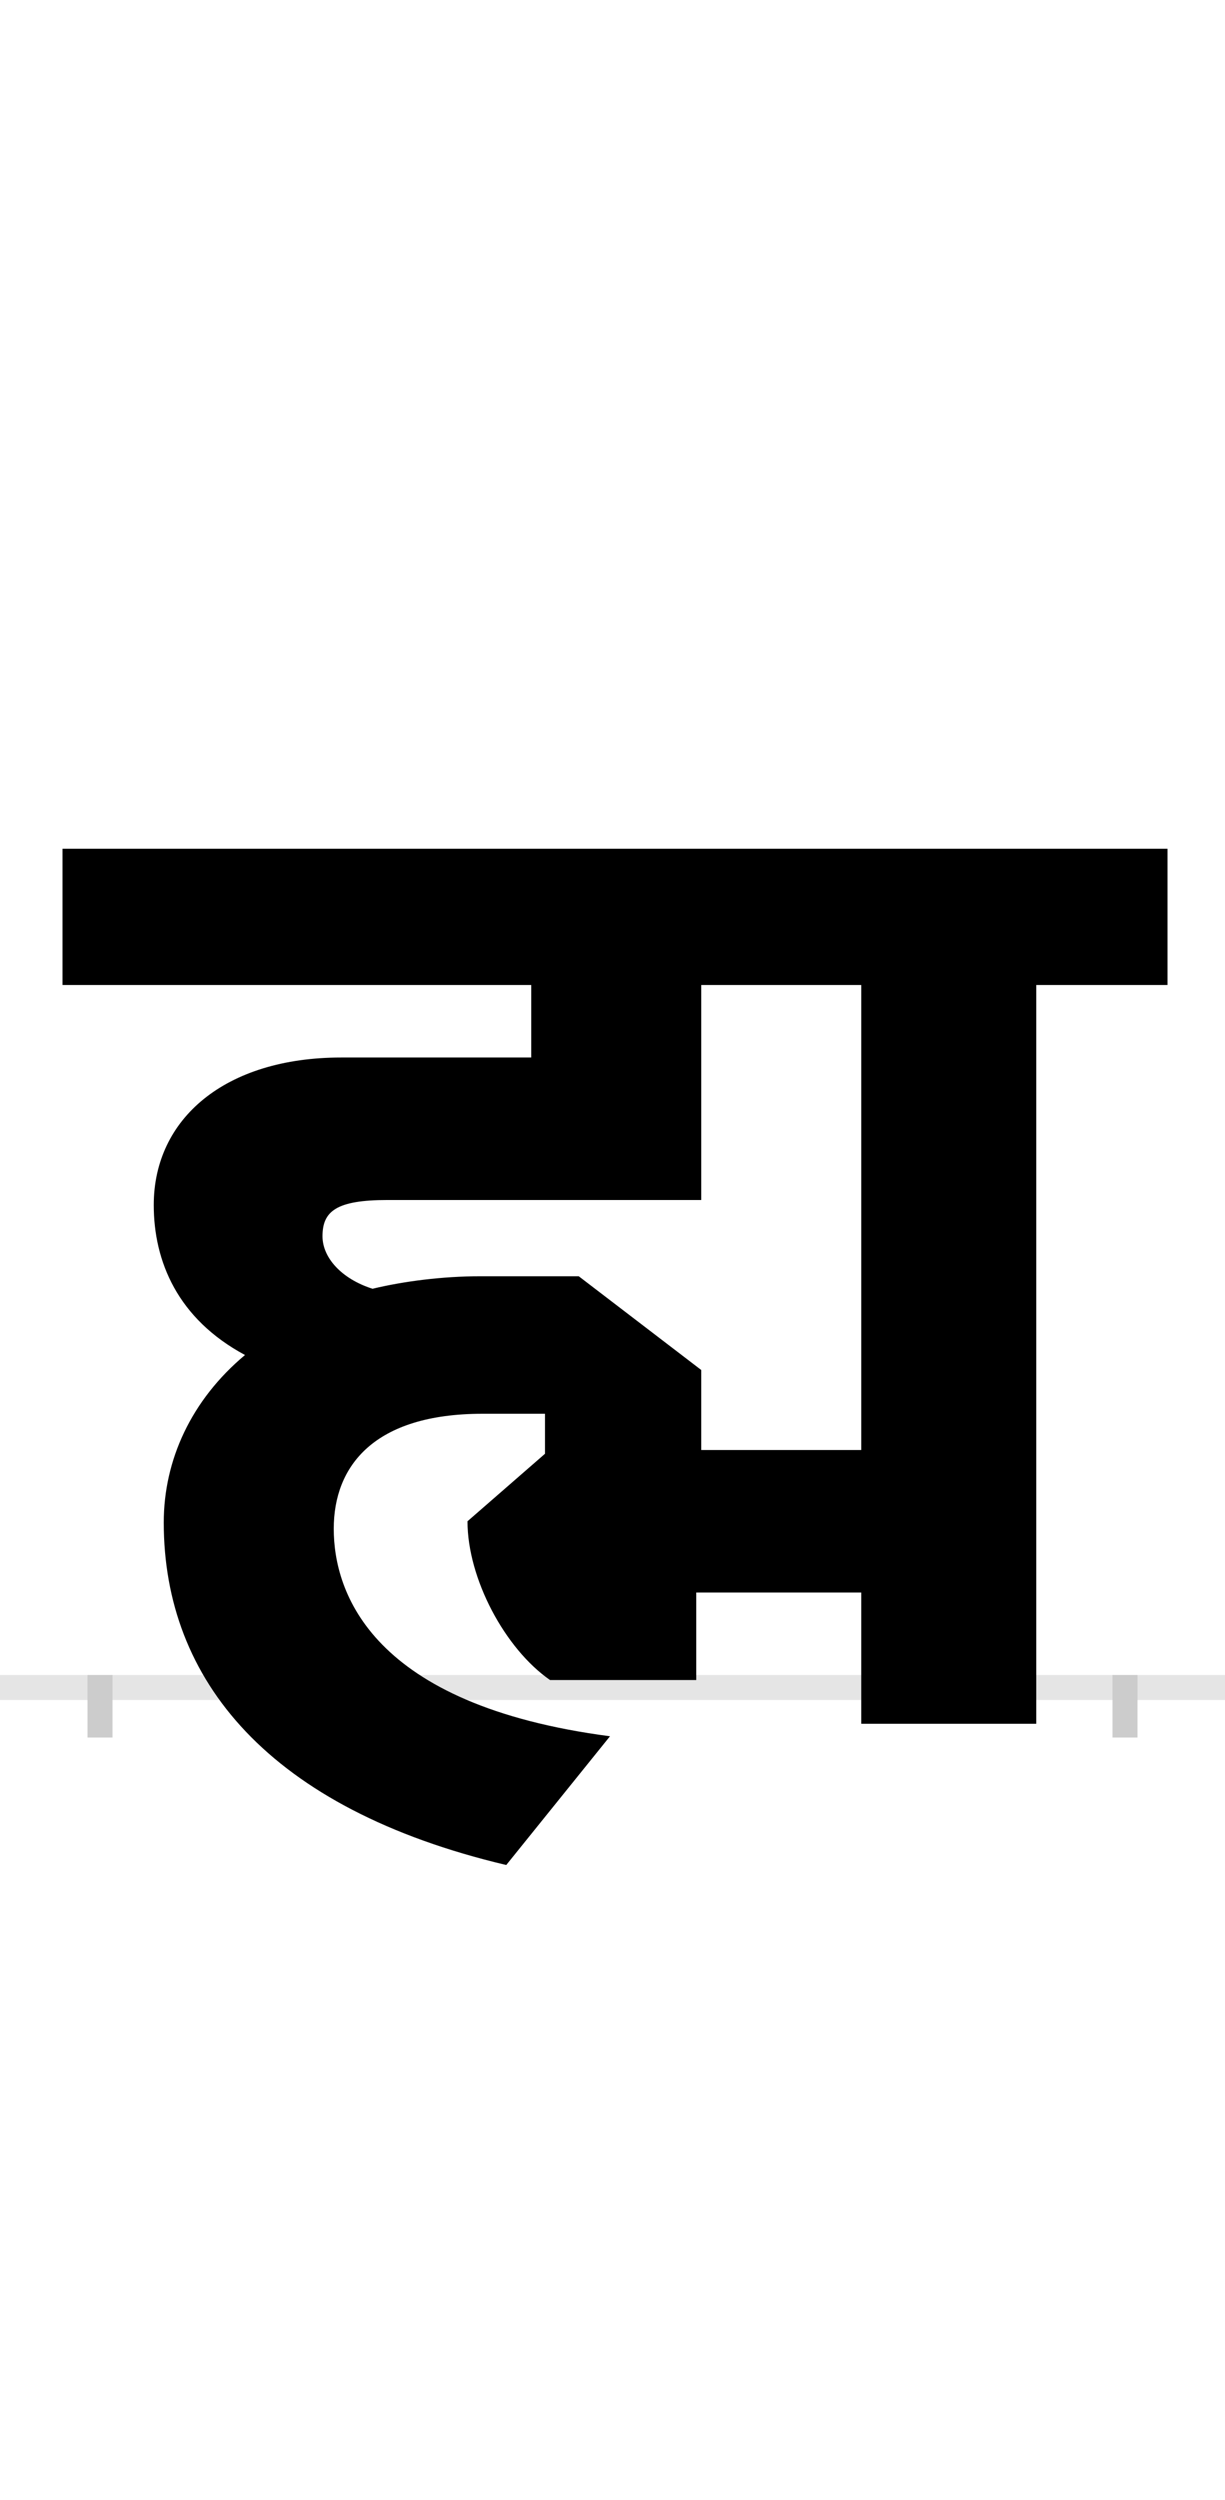<?xml version="1.0" encoding="UTF-8"?>
<svg height="200.0" version="1.1" width="98.0" xmlns="http://www.w3.org/2000/svg" xmlns:xlink="http://www.w3.org/1999/xlink">
 <rect width="100%" height="100%" fill="#808080" stroke="none"/>
 <path d="M0,0 l98,0 l0,200 l-98,0 Z M0,0" fill="rgb(255,255,255)" transform="matrix(1,0,0,-1,0.0,200.0)"/>
 <path d="M0,0 l98,0" fill="none" stroke="rgb(229,229,229)" stroke-width="2" transform="matrix(1,0,0,-1,0.0,135.0)"/>
 <path d="M0,1 l0,-5" fill="none" stroke="rgb(204,204,204)" stroke-width="2" transform="matrix(1,0,0,-1,8.0,135.0)"/>
 <path d="M0,1 l0,-5" fill="none" stroke="rgb(204,204,204)" stroke-width="2" transform="matrix(1,0,0,-1,90.0,135.0)"/>
 <path d="M854,562 l0,109 l-884,0 l0,-109 l375,0 l0,-58 l-152,0 c-93,0,-150,-49,-150,-118 c0,-45,19,-91,73,-120 c-43,-36,-65,-84,-65,-134 c0,-126,84,-229,274,-274 l83,103 c-191,25,-221,115,-221,166 c0,50,32,92,119,92 l50,0 l0,-32 l-62,-54 c0,-46,30,-102,66,-127 l117,0 l0,70 l132,0 l0,-105 l140,0 l0,591 Z M178,361 c0,20,11,29,52,29 l251,0 l0,172 l128,0 l0,-372 l-128,0 l0,64 l-98,75 l-79,0 c-30,0,-61,-4,-86,-10 c-25,8,-40,25,-40,42 Z M178,361" fill="rgb(0,0,0)" transform="matrix(0.1,0.0,0.0,-0.1,8.0,135.0)"/>
</svg>